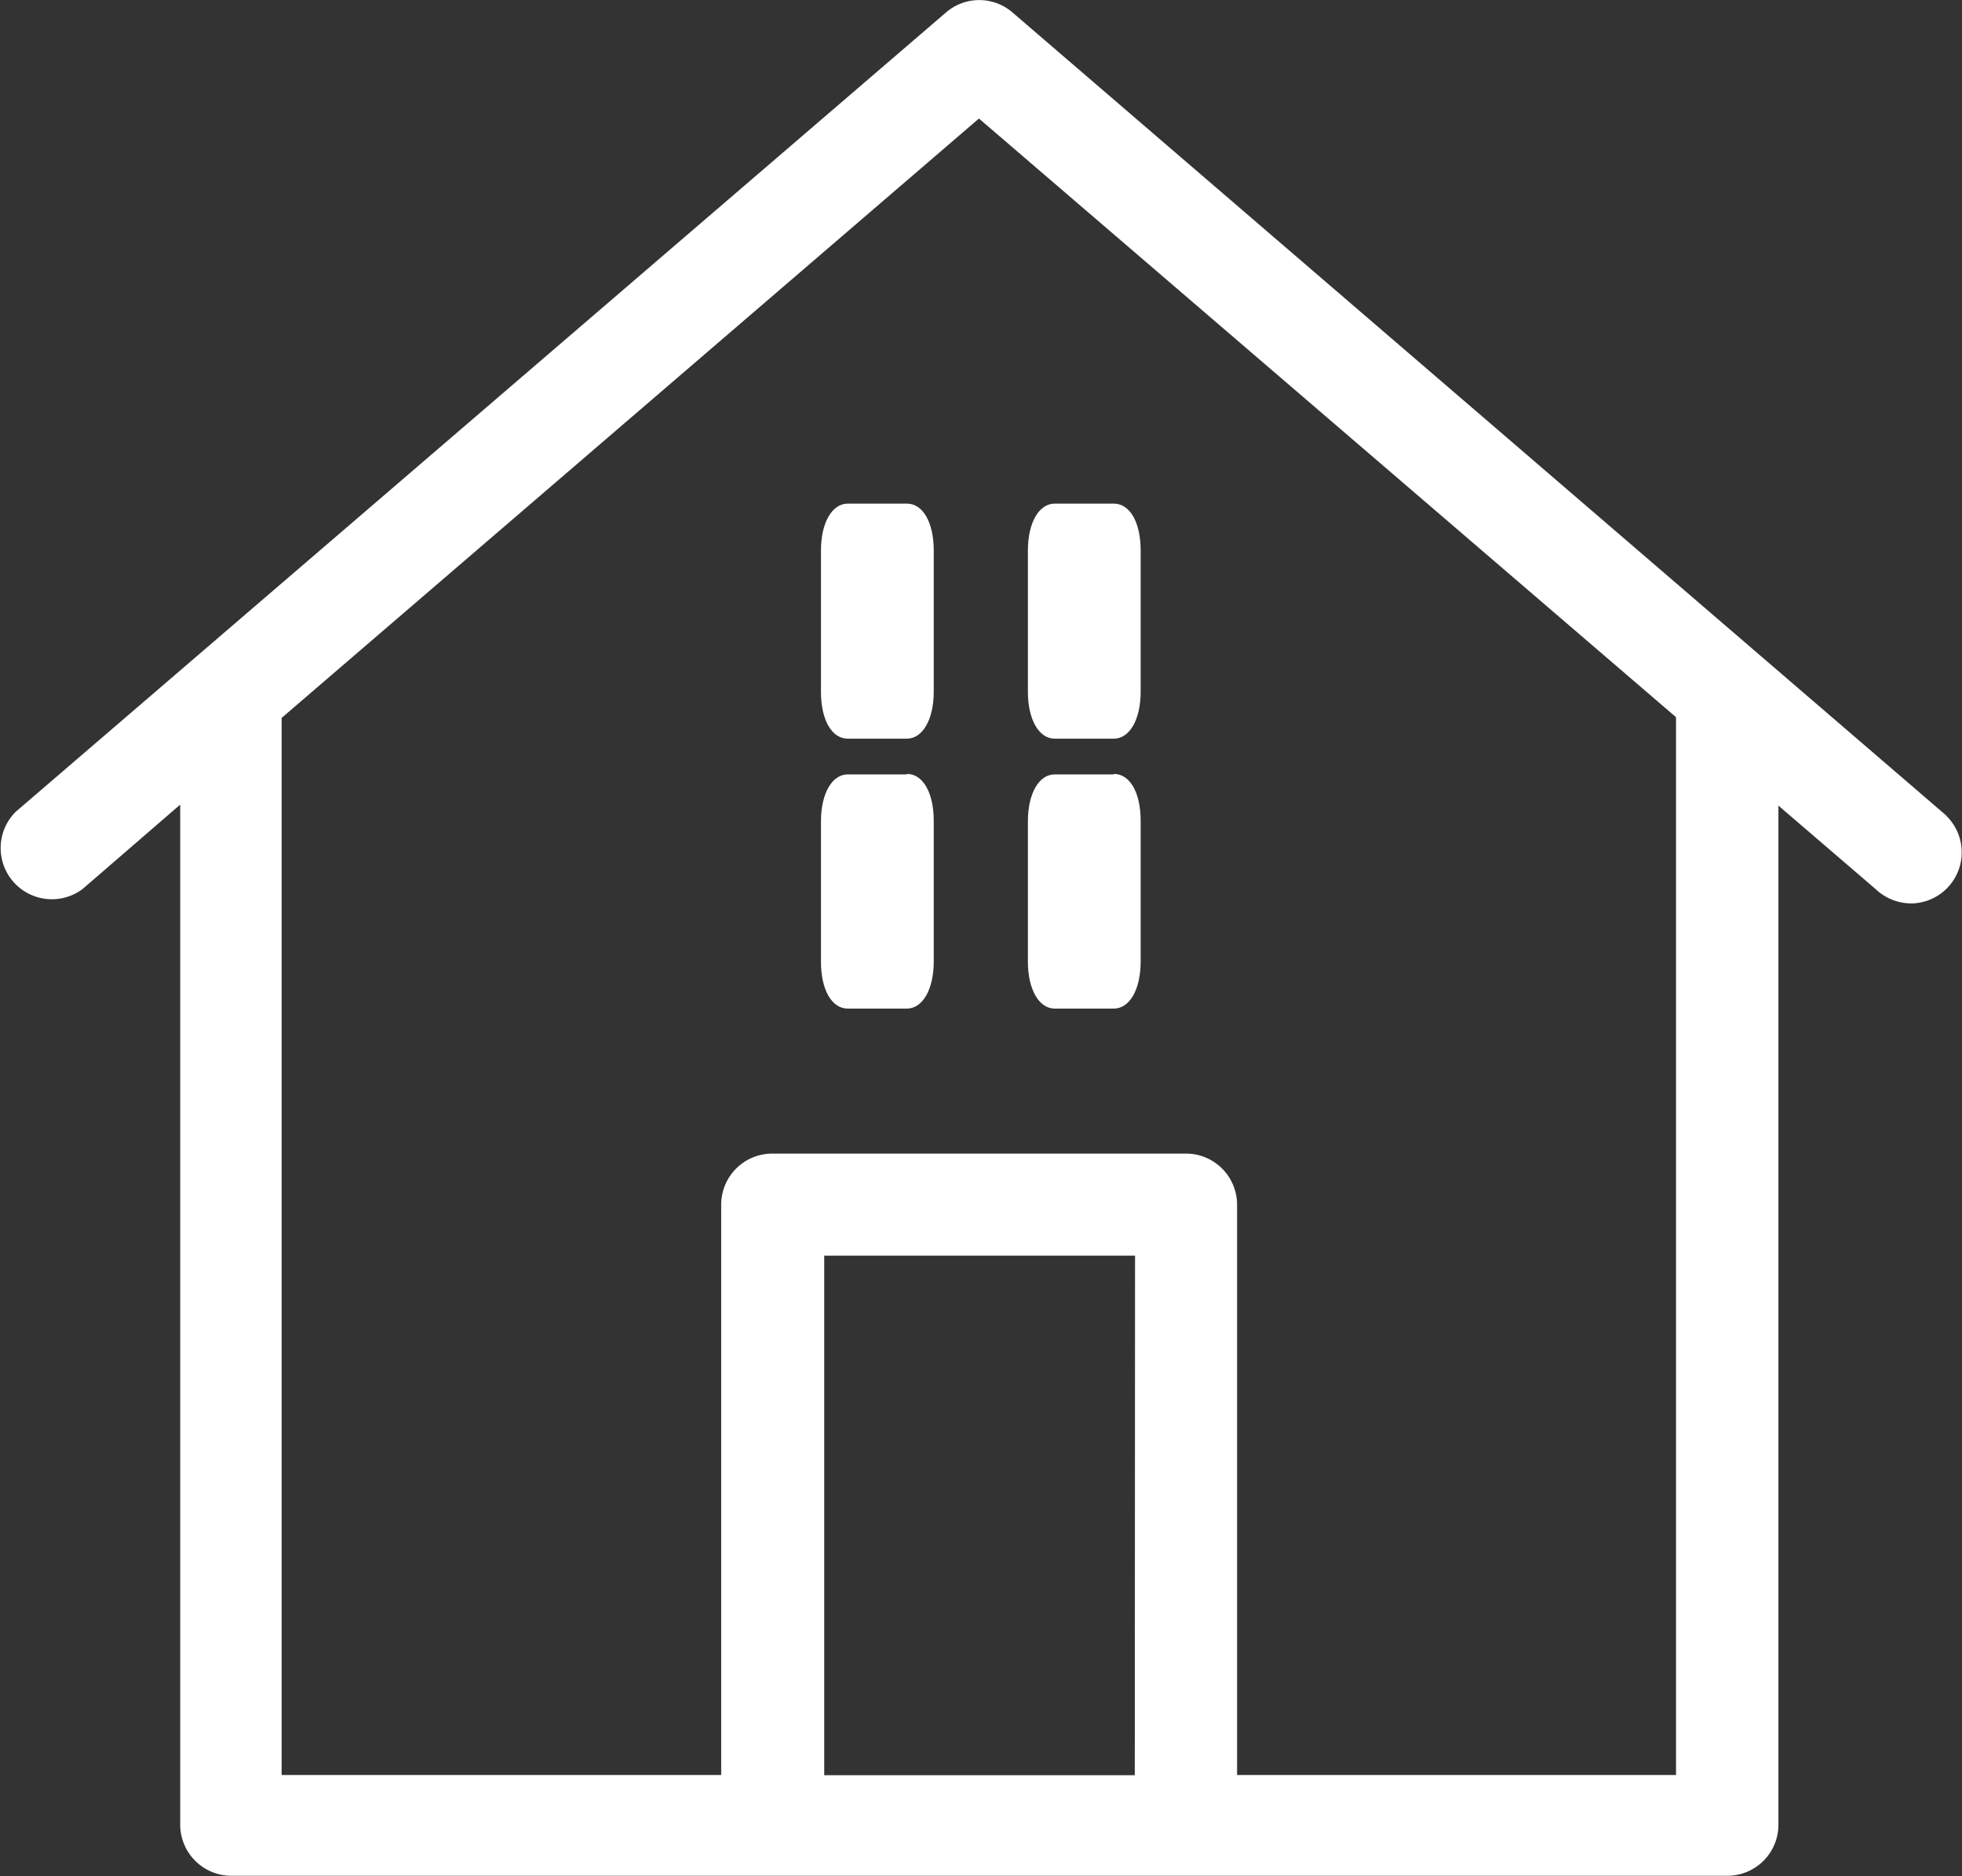 <svg xmlns="http://www.w3.org/2000/svg" xmlns:xlink="http://www.w3.org/1999/xlink" width="15.711" height="15.021" viewBox="0 0 15.711 15.021">
    <rect x="0" y="0" width="15.711" height="15.021" fill="#333333" stroke="none"/>
    <defs>
        <clipPath id="clip-path">
            <rect id="Rectangle_4540" data-name="Rectangle 4540" width="15.711" height="15.021" transform="translate(0 0)" fill="#fff"/>
        </clipPath>
    </defs>
    <g id="Groupe_3845" data-name="Groupe 3845" transform="translate(0 0)" clip-path="url(#clip-path)">
        <path id="Tracé_15227" data-name="Tracé 15227" d="M15.587,6.531,8.108.1a.407.407,0,0,0-.533,0L.125,6.5a.41.41,0,0,0,.537.617l.781-.675v8.167a.41.41,0,0,0,.408.409H13.833a.409.409,0,0,0,.408-.408V6.45l.778.668a.416.416,0,0,0,.291.115.409.409,0,0,0,.277-.7m-6.5,7.68H6.6V10.053H9.089ZM9.5,9.236H6.184a.409.409,0,0,0-.409.409v4.566H2.255V5.748L7.839.949l5.582,4.793v8.469H9.906V9.645A.409.409,0,0,0,9.5,9.236" fill="#fff"/>
        <path id="Tracé_15228" data-name="Tracé 15228" d="M7.262,4.032H6.789c-.127,0-.215.154-.215.375V5.539c0,.224.086.375.215.375h.473c.126,0,.215-.154.215-.375V4.407c0-.225-.087-.375-.215-.375" fill="#fff"/>
        <path id="Tracé_15229" data-name="Tracé 15229" d="M8.919,4.032H8.446c-.127,0-.215.154-.215.375V5.539c0,.221.088.375.215.375h.473c.127,0,.215-.154.215-.375V4.407c0-.225-.086-.375-.215-.375" fill="#fff"/>
        <path id="Tracé_15230" data-name="Tracé 15230" d="M7.262,6.2H6.789c-.127,0-.215.154-.215.375V7.7c0,.224.086.375.215.375h.473v0c.126,0,.215-.154.215-.375V6.571c0-.225-.087-.375-.215-.375" fill="#fff"/>
        <path id="Tracé_15231" data-name="Tracé 15231" d="M8.919,6.2H8.446c-.127,0-.215.154-.215.375V7.7c0,.22.088.375.215.375h.473v0c.127,0,.215-.154.215-.375V6.571c0-.225-.086-.375-.215-.375" fill="#fff"/>
    </g>
</svg>
